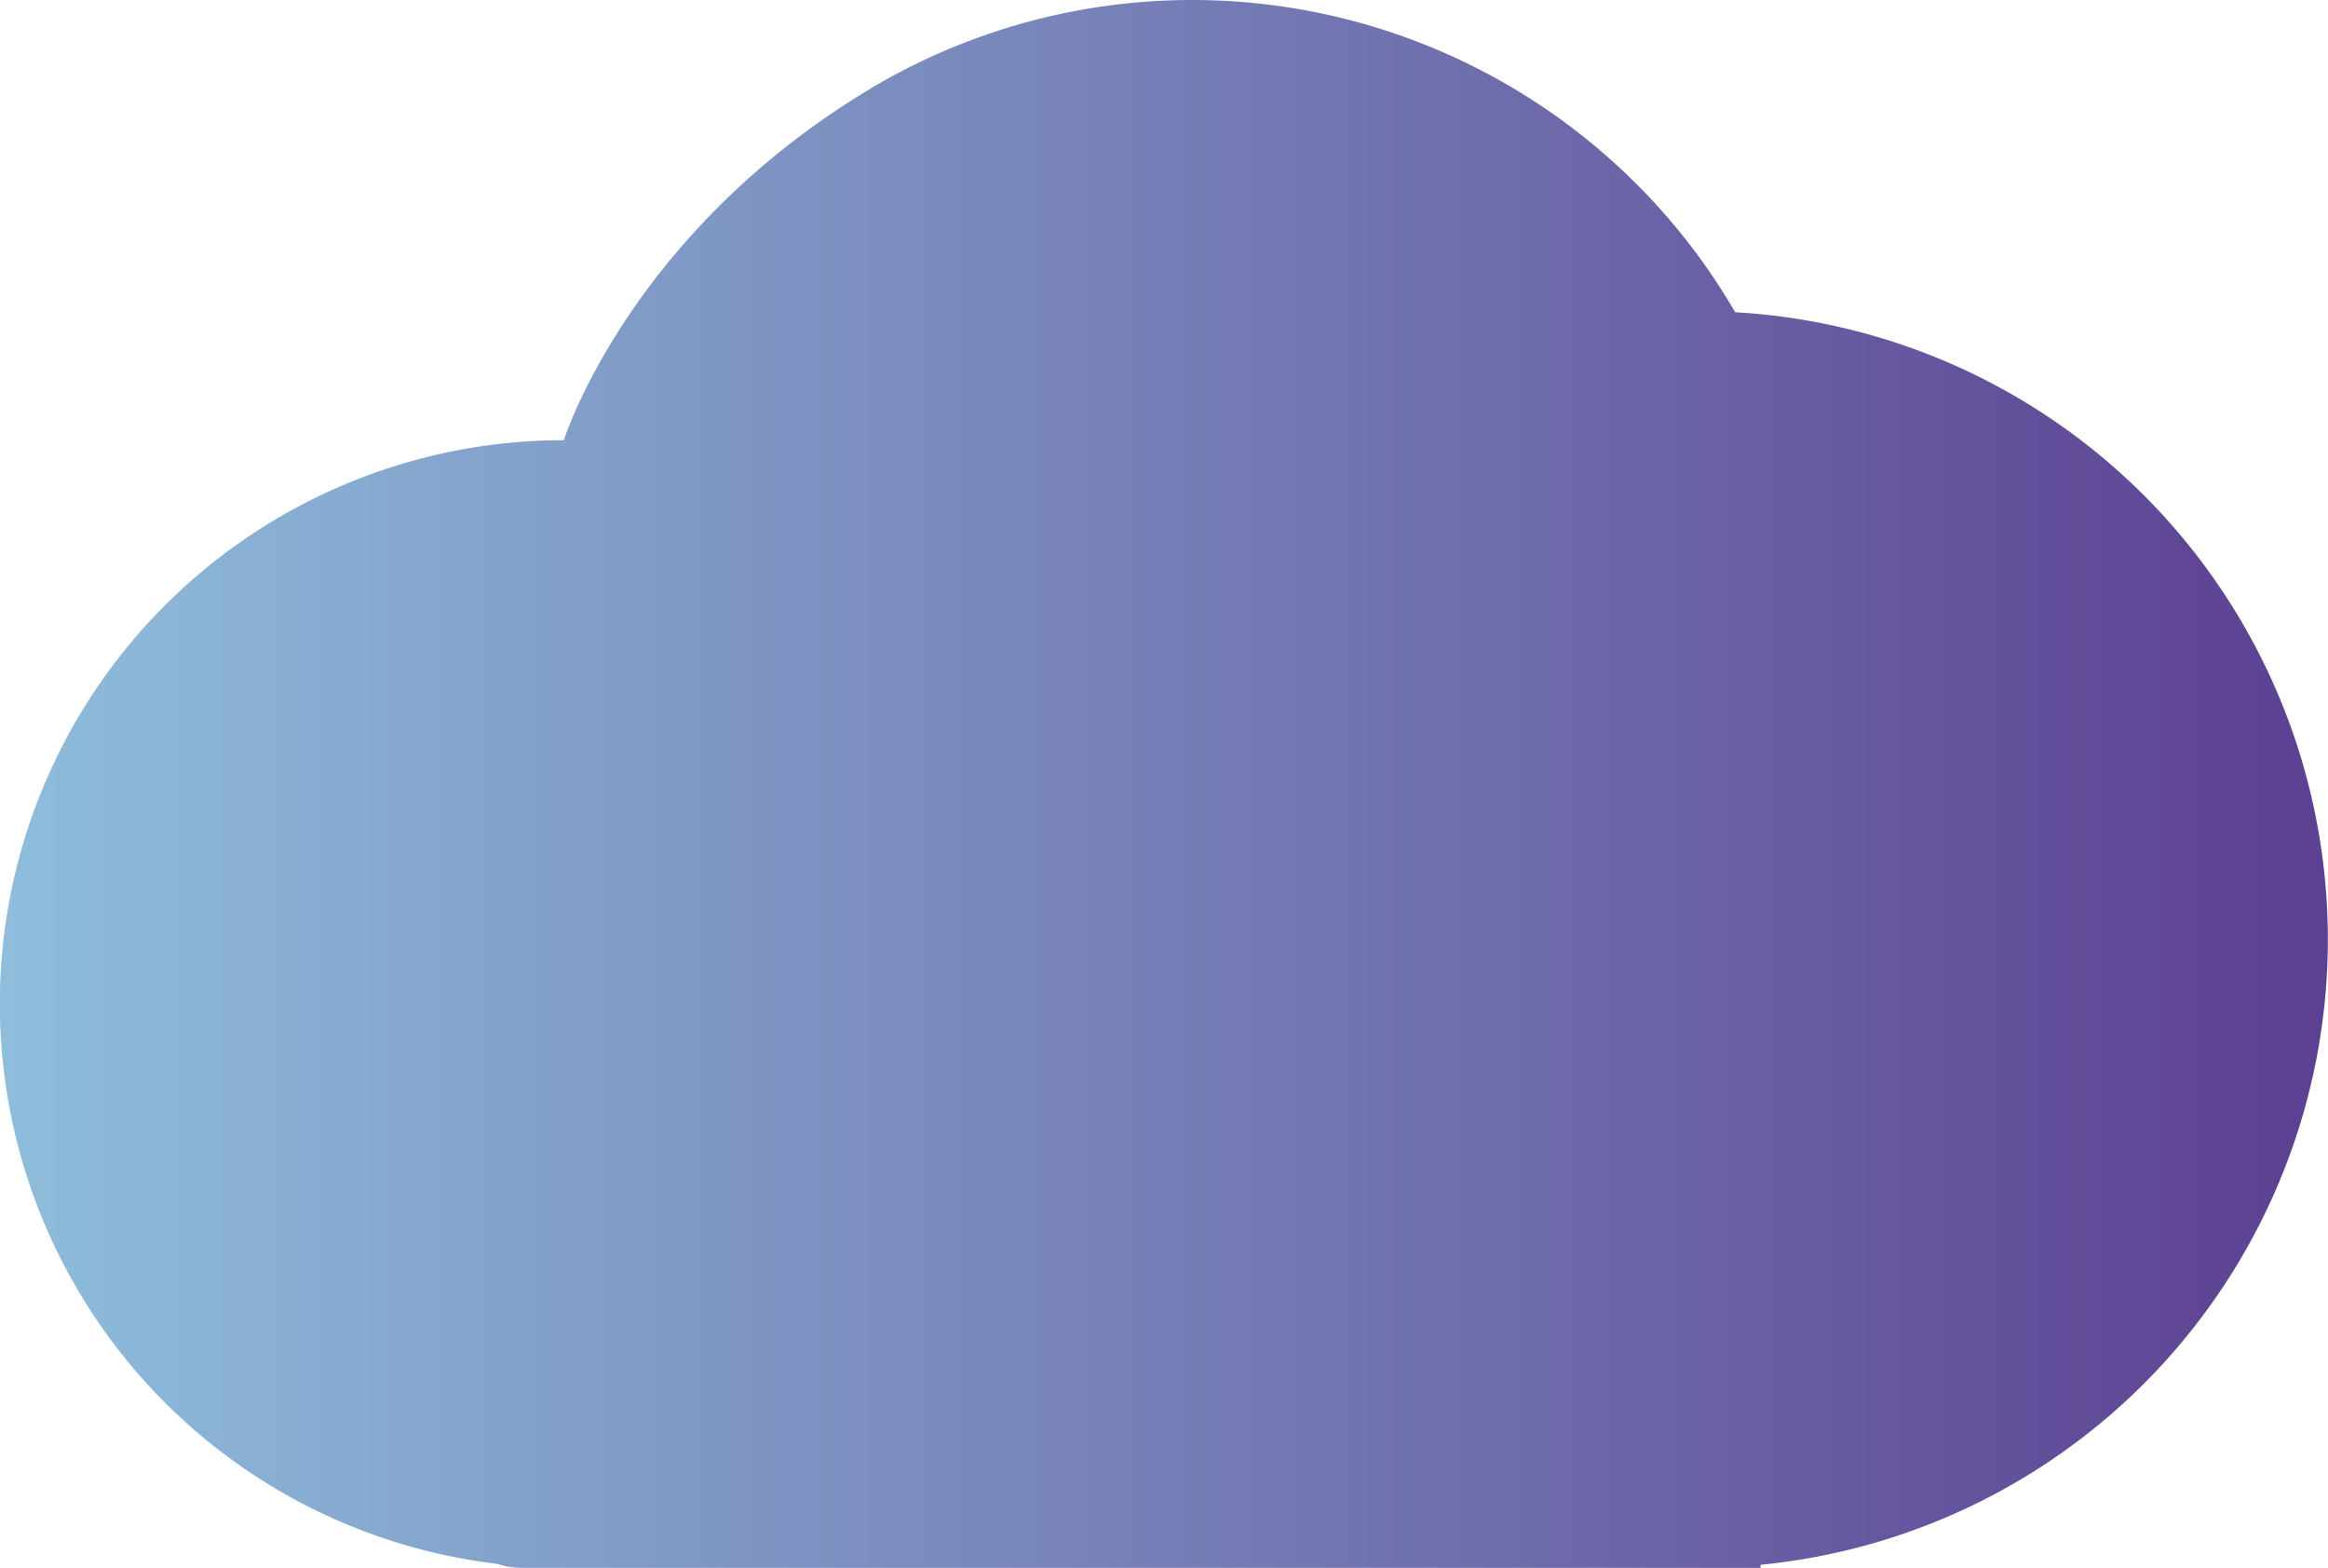 <svg xmlns="http://www.w3.org/2000/svg" xmlns:xlink="http://www.w3.org/1999/xlink" width="102.94" height="69.334" viewBox="0 0 102.94 69.334">
  <defs>
    <linearGradient id="linear-gradient" y1="0.5" x2="1" y2="0.5" gradientUnits="objectBoundingBox">
      <stop offset="0" stop-color="#8fbedc"/>
      <stop offset="1" stop-color="#5c3f91"/>
    </linearGradient>
  </defs>
  <g id="Group_4863" data-name="Group 4863" transform="translate(-201 -1292)">
    <path id="Path_2765" data-name="Path 2765" d="M998.3,154.626c-.464-.8-.954-1.555-1.461-2.259a27.786,27.786,0,0,0-36.353-7.877c-11.04,6.421-13.979,15.795-13.979,15.795a24.931,24.931,0,0,0-2.974,49.685,3.669,3.669,0,0,0,1.137.182h54.754v-.136a27.783,27.783,0,0,0-1.124-55.39Z" transform="translate(-720.575 1151.182)" fill="url(#linear-gradient)"/>
  </g>
</svg>

